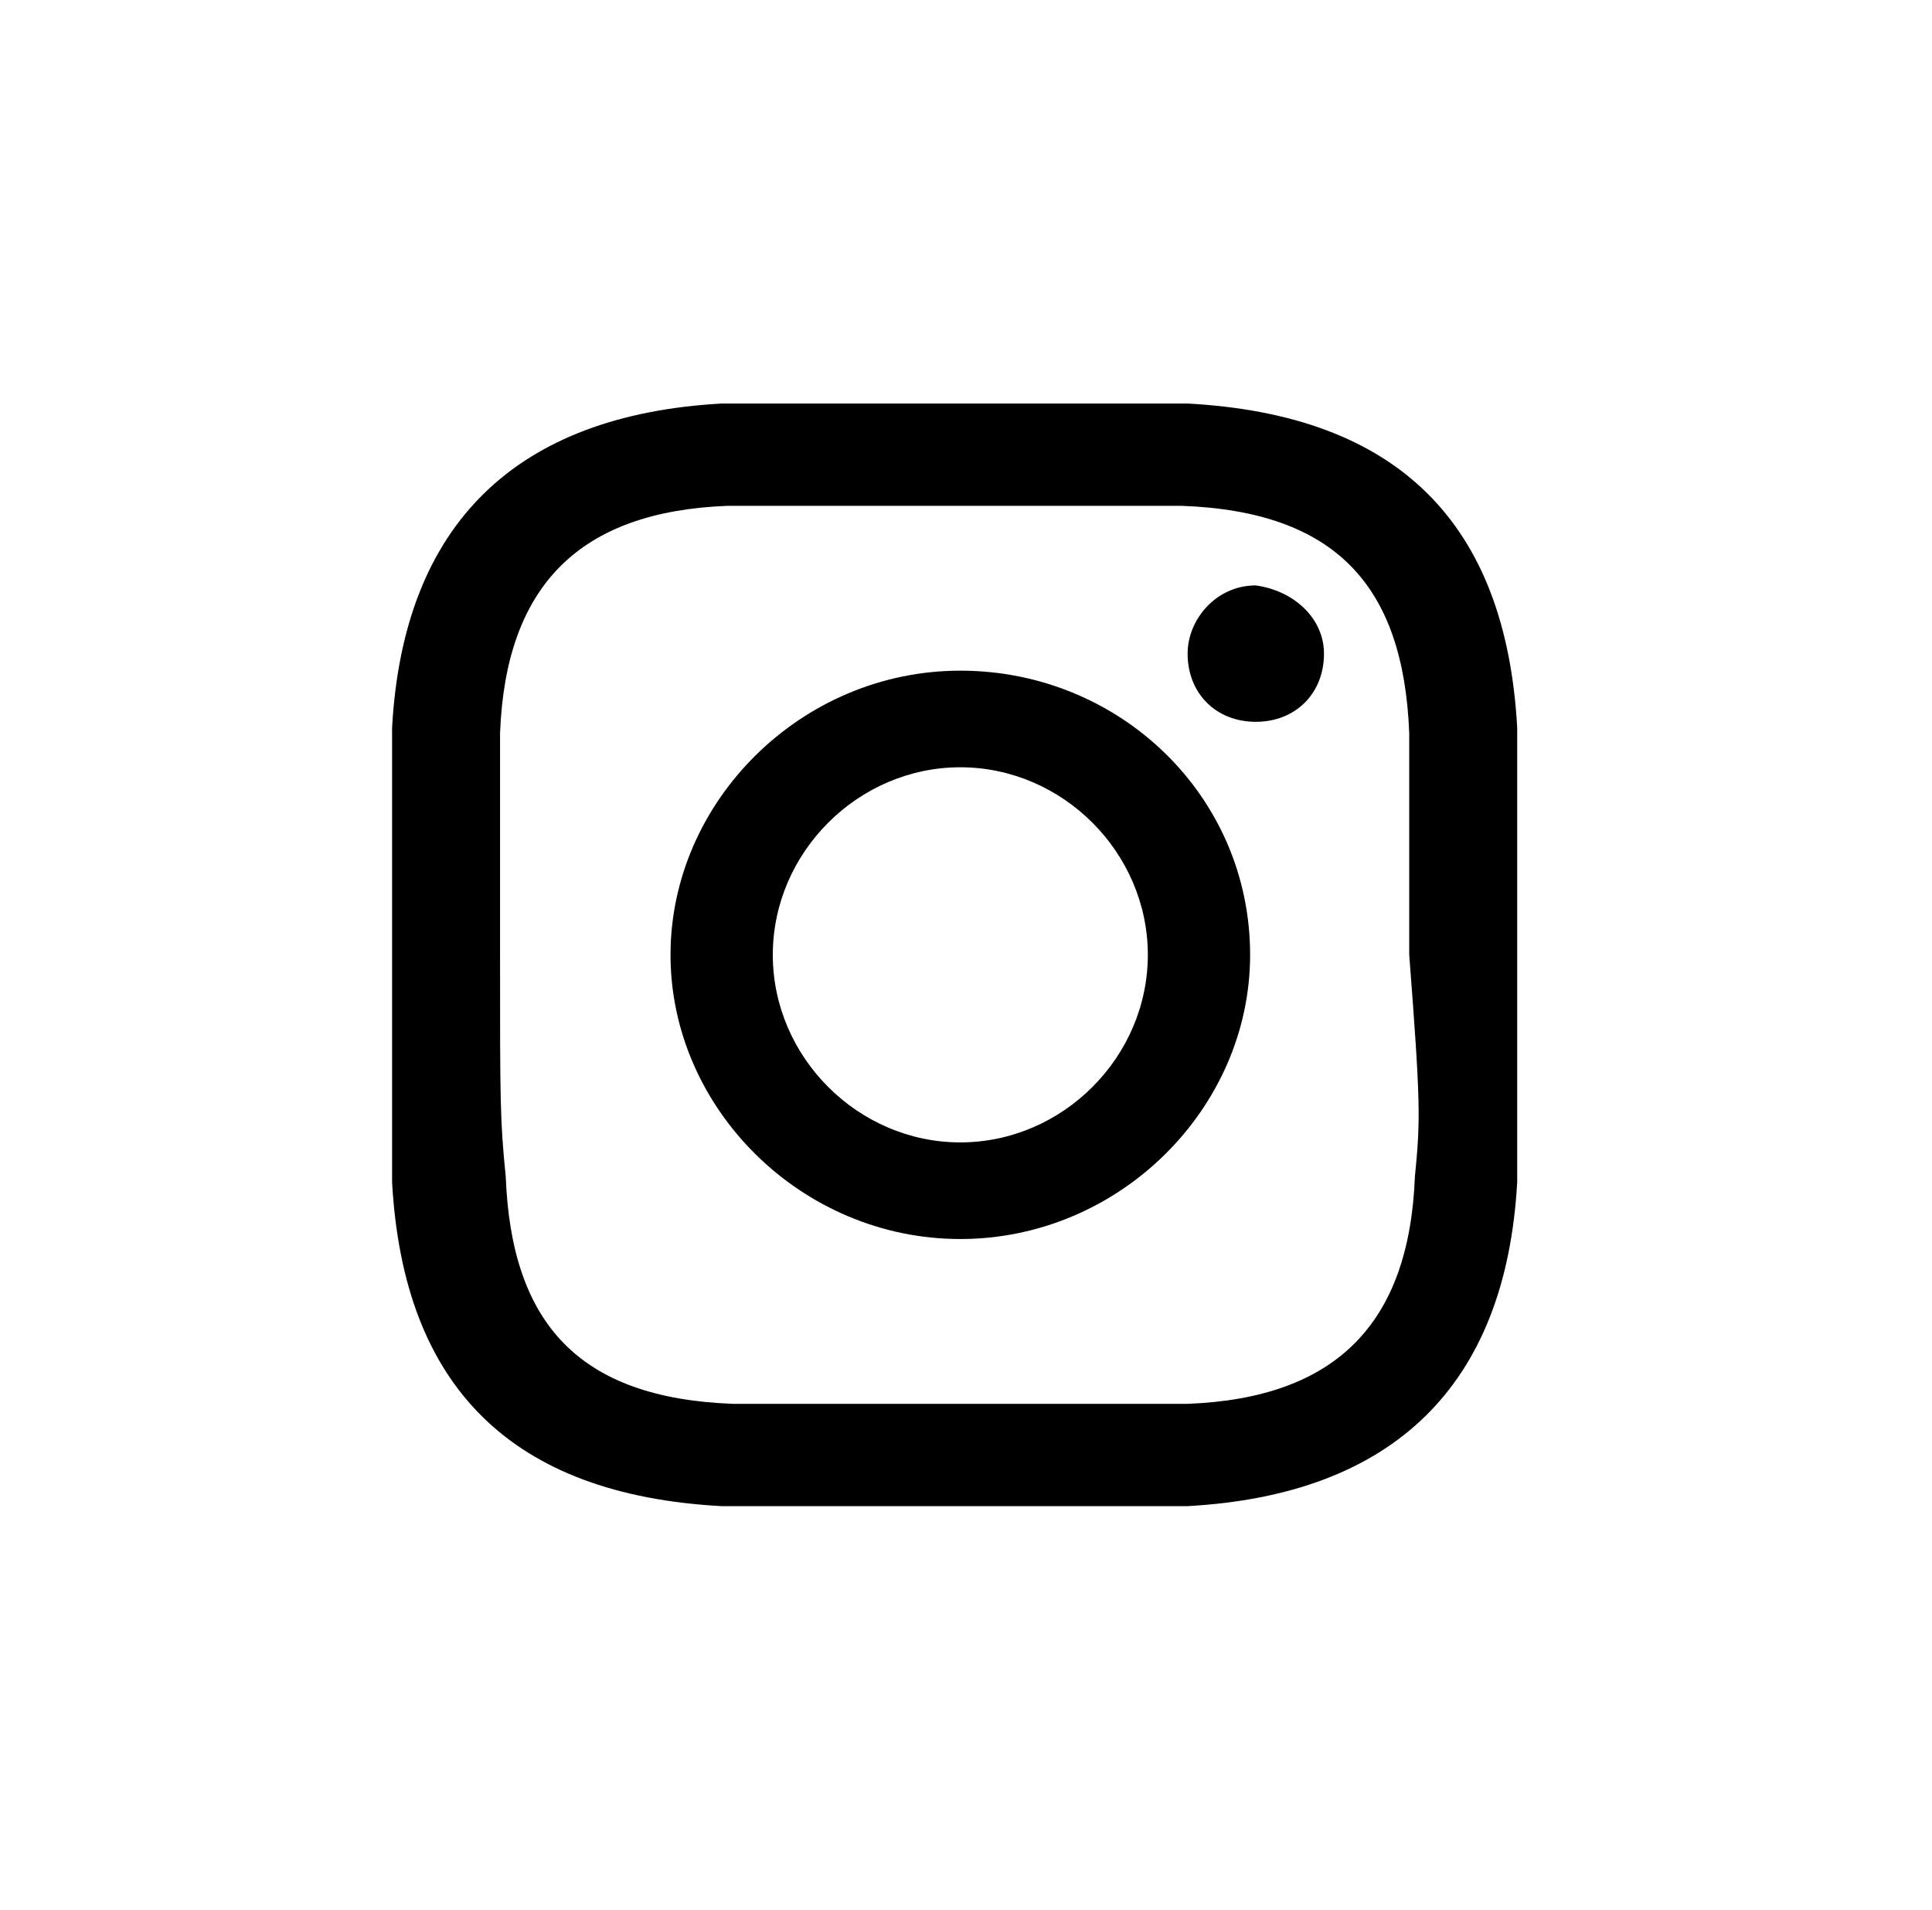 <?xml version="1.0" encoding="utf-8"?>
<!-- Generator: Adobe Illustrator 22.0.1, SVG Export Plug-In . SVG Version: 6.00 Build 0)  -->
<svg version="1.1" id="Слой_1" xmlns="http://www.w3.org/2000/svg" xmlns:xlink="http://www.w3.org/1999/xlink" 
	 viewBox="0 0 34 33.6"  xml:space="preserve">
<g>
	<g>
		<path class="st2" d="M16.9,11.8c-2.8,0-5.1,2.3-5.1,5s2.3,5,5.1,5s5.1-2.3,5.1-5C22,14,19.7,11.8,16.9,11.8z M16.9,20.1
			c-1.8,0-3.3-1.5-3.3-3.3c0-1.8,1.5-3.3,3.3-3.3c1.8,0,3.3,1.5,3.3,3.3C20.2,18.6,18.7,20.1,16.9,20.1z"/>
		<path class="st2" d="M26.7,12.8c-0.2-3.6-2.1-5.5-5.8-5.7c-1,0-1.4,0-4.1,0s-3,0-4.1,0c-3.6,0.2-5.6,2.1-5.8,5.7c0,1,0,1.4,0,4
			s0,3,0,4c0.2,3.6,2.1,5.5,5.8,5.7c1,0,1.4,0,4.1,0s3,0,4.1,0c3.6-0.2,5.6-2.1,5.8-5.7c0-1,0-1.4,0-4
			C26.7,14.1,26.7,13.8,26.7,12.8z M24.9,20.7c-0.1,2.6-1.4,3.9-4,4c-1,0-1.3,0-4,0s-2.9,0-4,0c-2.7-0.1-3.9-1.4-4-4
			c-0.1-1-0.1-1.3-0.1-3.9s0-2.9,0-3.9c0.1-2.6,1.4-3.9,4-4c1,0,1.3,0,4,0s2.9,0,4,0c2.7,0.1,3.9,1.4,4,4c0,1,0,1.3,0,3.9
			C25,19.4,25,19.7,24.9,20.7z"/>
		<path class="st2" d="M23.3,11.5c0,0.7-0.5,1.2-1.2,1.2l0,0c-0.7,0-1.2-0.5-1.2-1.2l0,0c0-0.6,0.5-1.2,1.2-1.2
			C22.8,10.4,23.3,10.9,23.3,11.5L23.3,11.5z"/>
	</g>
</g>
</svg>
